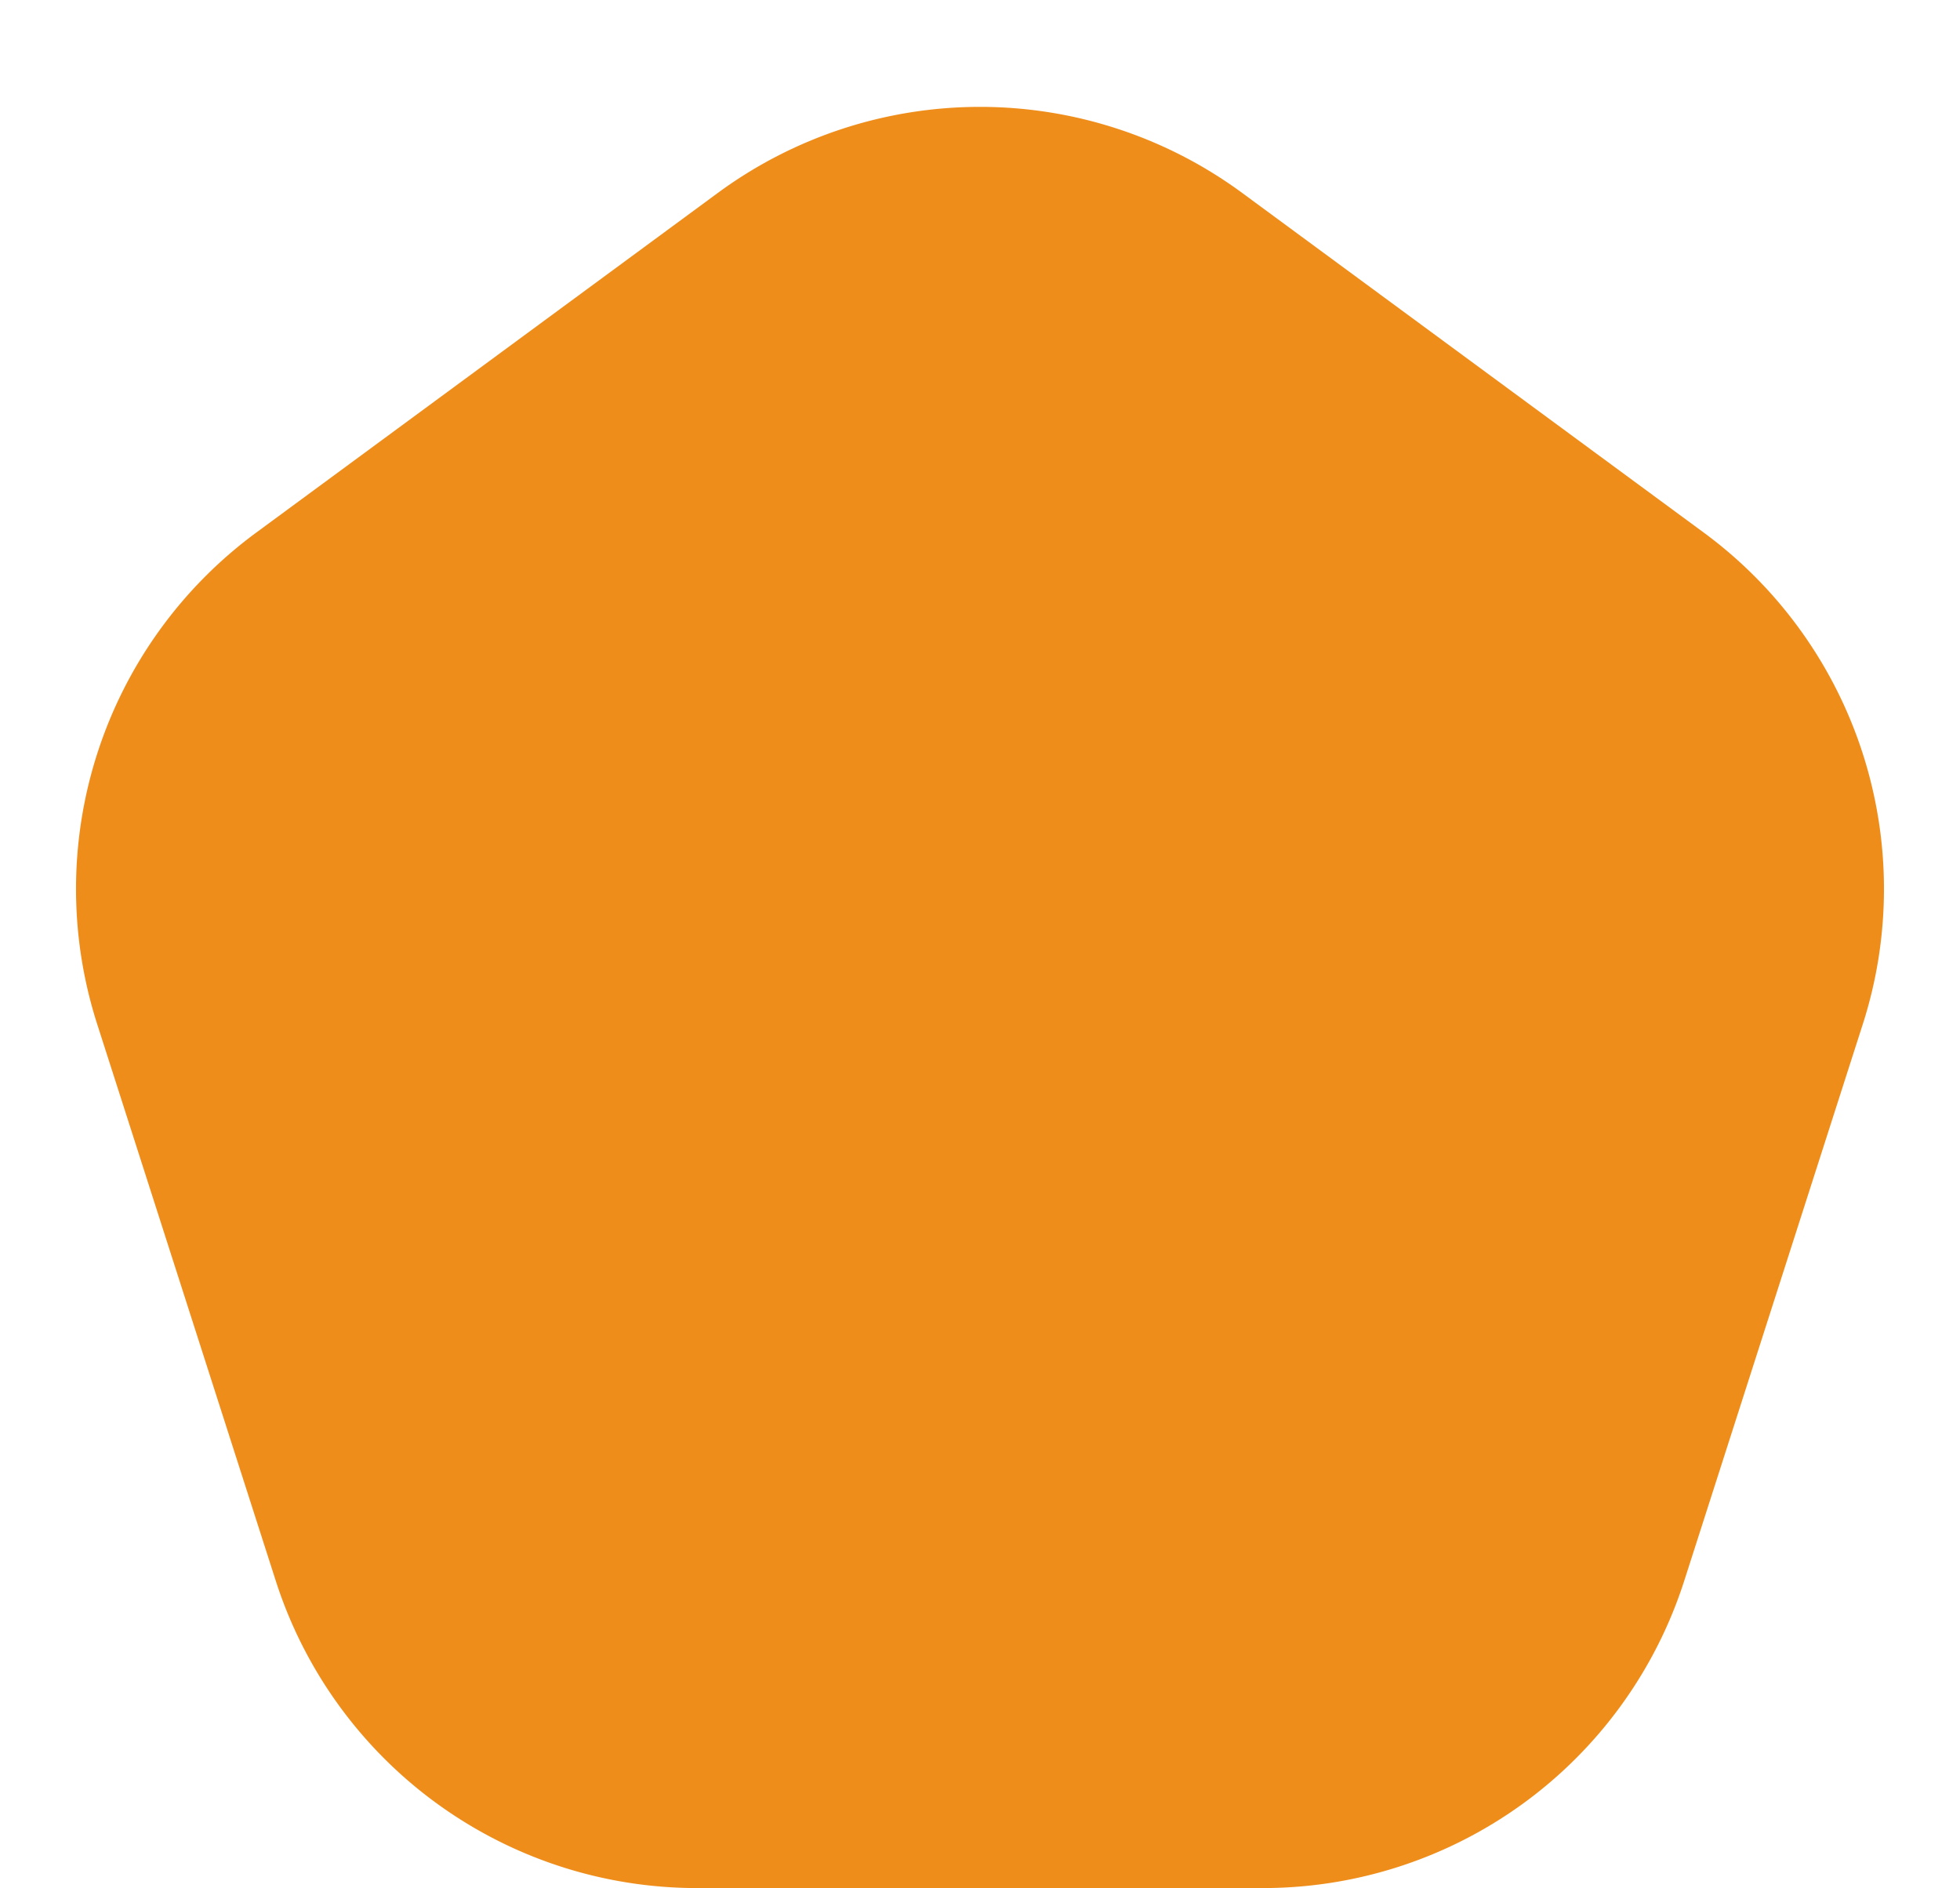 <svg xmlns="http://www.w3.org/2000/svg" width="115.193" height="110.957" viewBox="0 0 115.193 110.957"><defs><style>.a{fill:#ef8d1b;}</style></defs><path class="a" d="M42.187,11.339a26,26,0,0,1,30.819,0L100.134,31.3a26,26,0,0,1,9.348,28.884L98.986,92.9a26,26,0,0,1-24.757,18.058H40.964A26,26,0,0,1,16.207,92.9L5.711,60.185A26,26,0,0,1,15.059,31.3Z" transform="translate(0 0)"/></svg>
